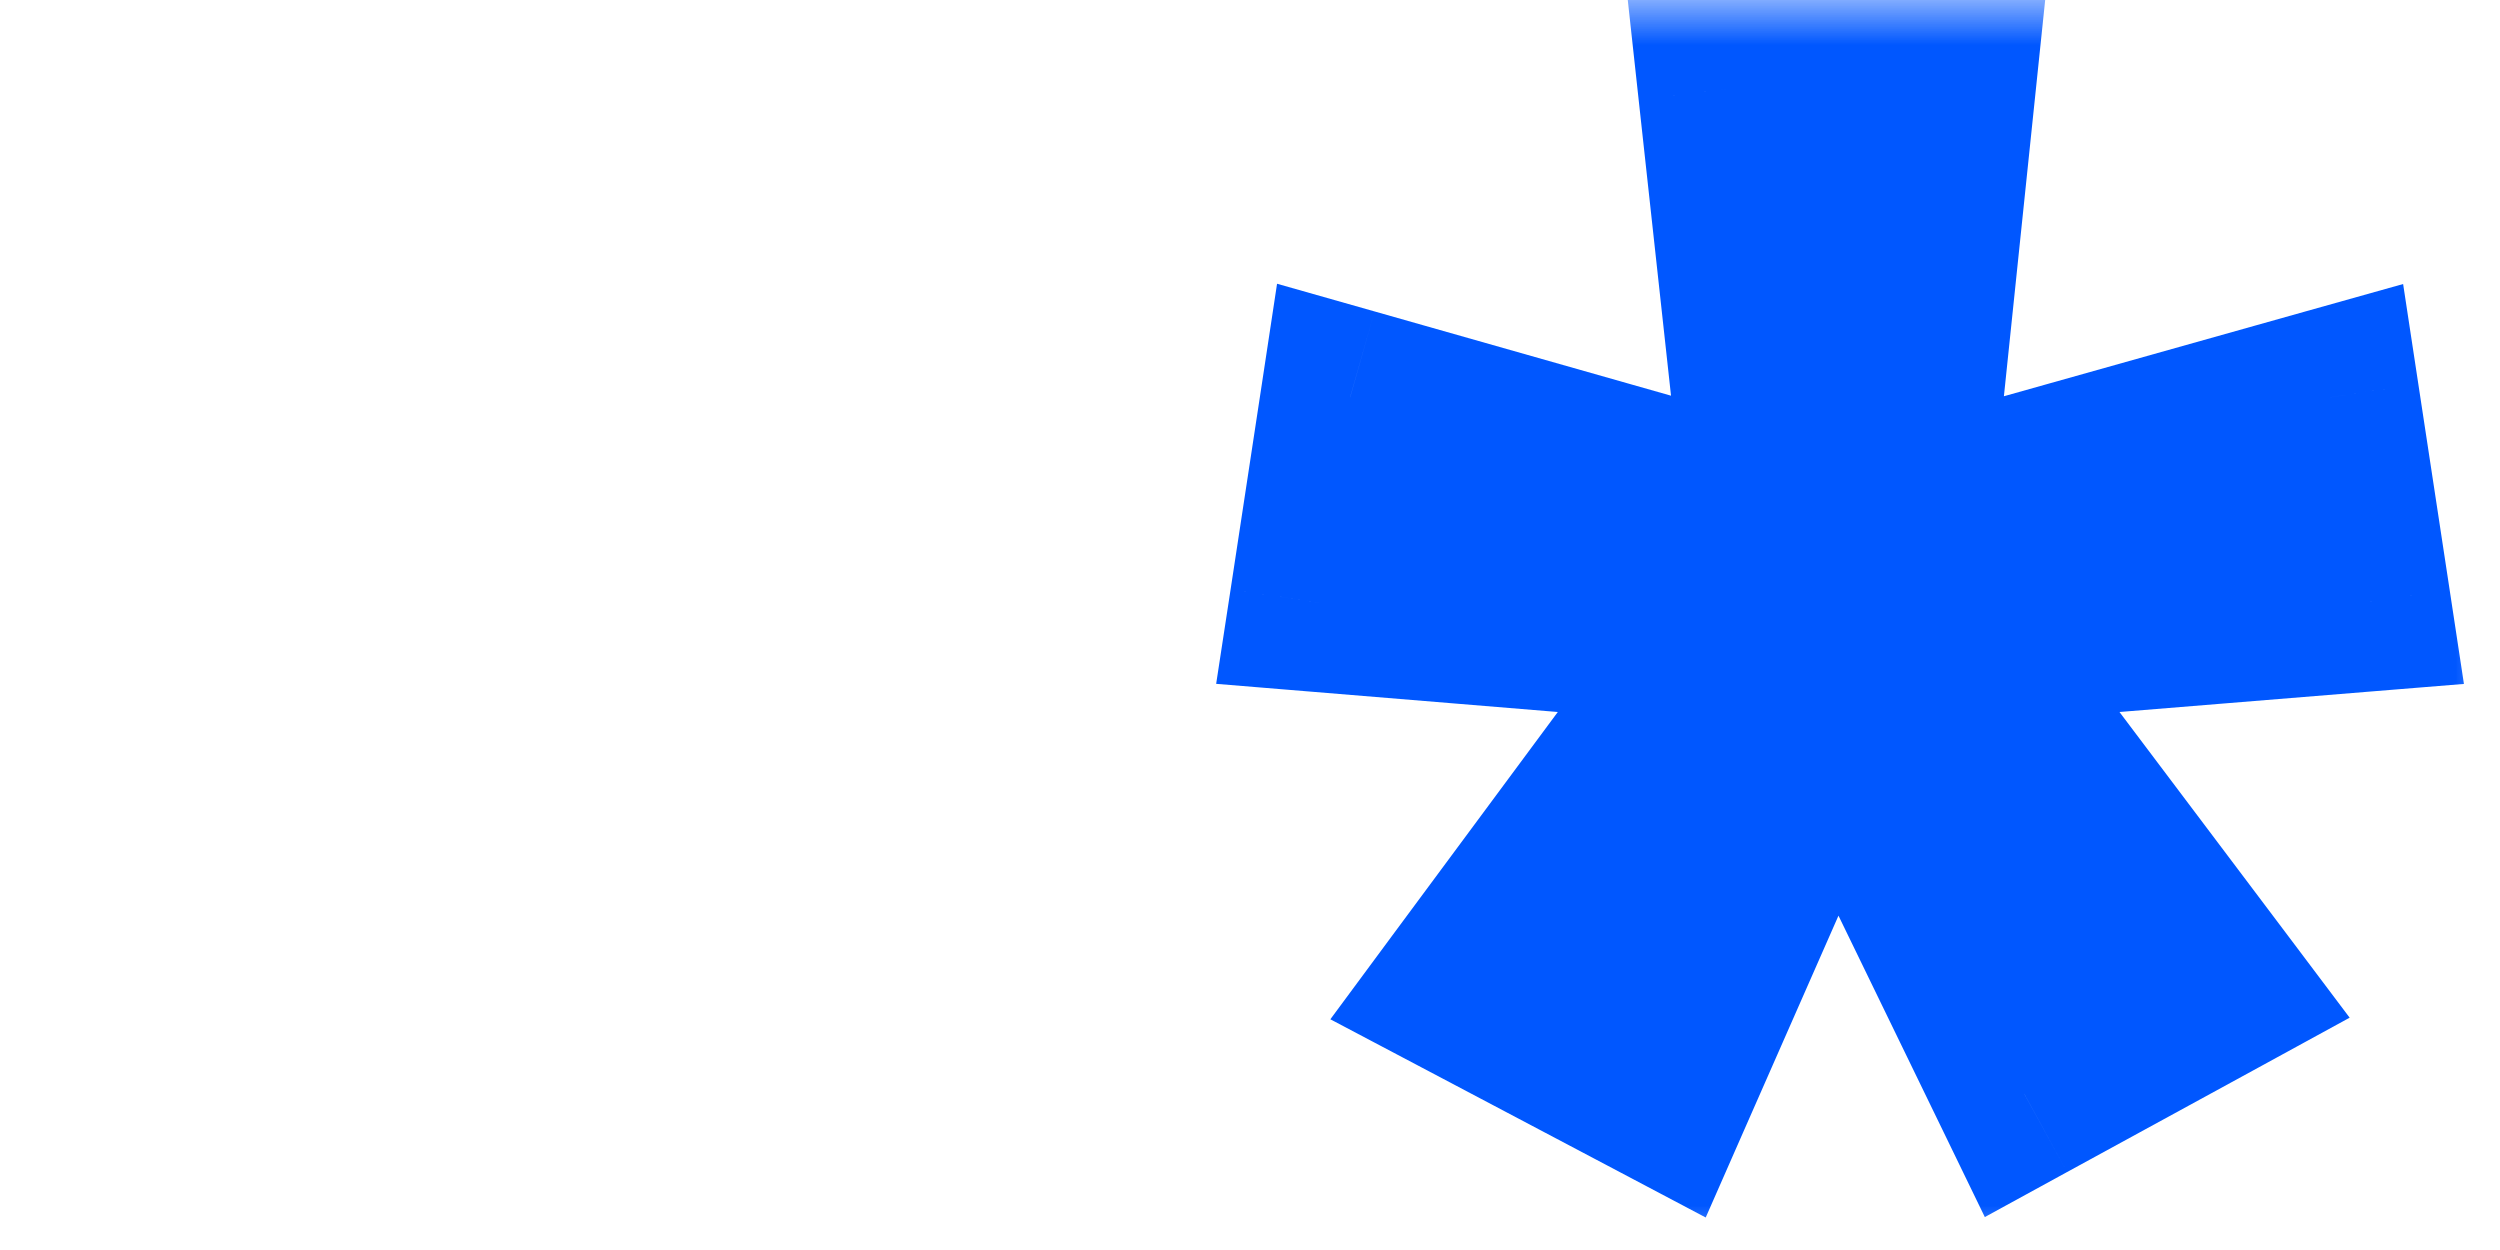 <svg width="28" height="14" viewBox="0 0 28 14" fill="none" xmlns="http://www.w3.org/2000/svg">
<rect x="0" y="0" width="28" height="14" fill="#333333" stroke="none"/>
<g clip-path="url(#clip0_842_8)">
<rect width="28" height="14" fill="white"/>
<mask id="path-1-outside-1_842_8" maskUnits="userSpaceOnUse" x="13" y="0" width="15" height="14" fill="black">
<rect fill="white" x="13" width="15" height="14"/>
<path d="M21.796 1L21.296 5.8L26.096 4.45L26.446 6.75L21.846 7.125L24.821 11.075L22.671 12.25L20.546 7.875L18.621 12.25L16.396 11.075L19.321 7.125L14.771 6.75L15.121 4.45L19.871 5.8L19.346 1H21.796Z"/>
</mask>
<path d="M21.796 1L21.296 5.8L26.096 4.45L26.446 6.75L21.846 7.125L24.821 11.075L22.671 12.25L20.546 7.875L18.621 12.25L16.396 11.075L19.321 7.125L14.771 6.75L15.121 4.45L19.871 5.8L19.346 1H21.796Z" fill="#0057FF"/>
<path d="M21.796 1L22.791 1.104L22.906 -1.2517e-06H21.796V1ZM21.296 5.8L20.302 5.696L20.149 7.161L21.567 6.763L21.296 5.8ZM26.096 4.45L27.085 4.3L26.915 3.181L25.825 3.487L26.096 4.45ZM26.446 6.75L26.527 7.747L27.596 7.66L27.435 6.6L26.446 6.75ZM21.846 7.125L21.765 6.128L19.955 6.276L21.047 7.727L21.846 7.125ZM24.821 11.075L25.301 11.953L26.316 11.398L25.62 10.473L24.821 11.075ZM22.671 12.25L21.772 12.687L22.23 13.631L23.151 13.127L22.671 12.25ZM20.546 7.875L21.446 7.438L20.501 5.494L19.631 7.472L20.546 7.875ZM18.621 12.25L18.154 13.134L19.104 13.636L19.536 12.653L18.621 12.25ZM16.396 11.075L15.592 10.48L14.9 11.416L15.929 11.959L16.396 11.075ZM19.321 7.125L20.125 7.72L21.194 6.276L19.403 6.128L19.321 7.125ZM14.771 6.75L13.783 6.6L13.621 7.659L14.689 7.747L14.771 6.75ZM15.121 4.45L15.395 3.488L14.303 3.178L14.133 4.3L15.121 4.45ZM19.871 5.8L19.598 6.762L21.027 7.168L20.865 5.691L19.871 5.8ZM19.346 1V-1.2517e-06H18.231L18.352 1.109L19.346 1ZM20.802 0.896L20.302 5.696L22.291 5.904L22.791 1.104L20.802 0.896ZM21.567 6.763L26.367 5.413L25.825 3.487L21.025 4.837L21.567 6.763ZM25.108 4.6L25.457 6.9L27.435 6.6L27.085 4.3L25.108 4.6ZM26.365 5.753L21.765 6.128L21.927 8.122L26.527 7.747L26.365 5.753ZM21.047 7.727L24.022 11.677L25.62 10.473L22.645 6.523L21.047 7.727ZM24.341 10.197L22.192 11.373L23.151 13.127L25.301 11.953L24.341 10.197ZM23.571 11.813L21.446 7.438L19.647 8.312L21.772 12.687L23.571 11.813ZM19.631 7.472L17.706 11.847L19.536 12.653L21.461 8.278L19.631 7.472ZM19.088 11.366L16.863 10.191L15.929 11.959L18.154 13.134L19.088 11.366ZM17.2 11.67L20.125 7.72L18.517 6.53L15.592 10.48L17.2 11.67ZM19.403 6.128L14.853 5.753L14.689 7.747L19.239 8.122L19.403 6.128ZM15.76 6.9L16.11 4.6L14.133 4.3L13.783 6.6L15.76 6.9ZM14.848 5.412L19.598 6.762L20.145 4.838L15.395 3.488L14.848 5.412ZM20.865 5.691L20.34 0.891L18.352 1.109L18.877 5.909L20.865 5.691ZM19.346 2H21.796V-1.2517e-06H19.346V2Z" fill="#0057FF" mask="url(#path-1-outside-1_842_8)"/>
</g>
<defs>
<clipPath id="clip0_842_8">
<rect width="28" height="14" fill="white"/>
</clipPath>
</defs>
</svg>
